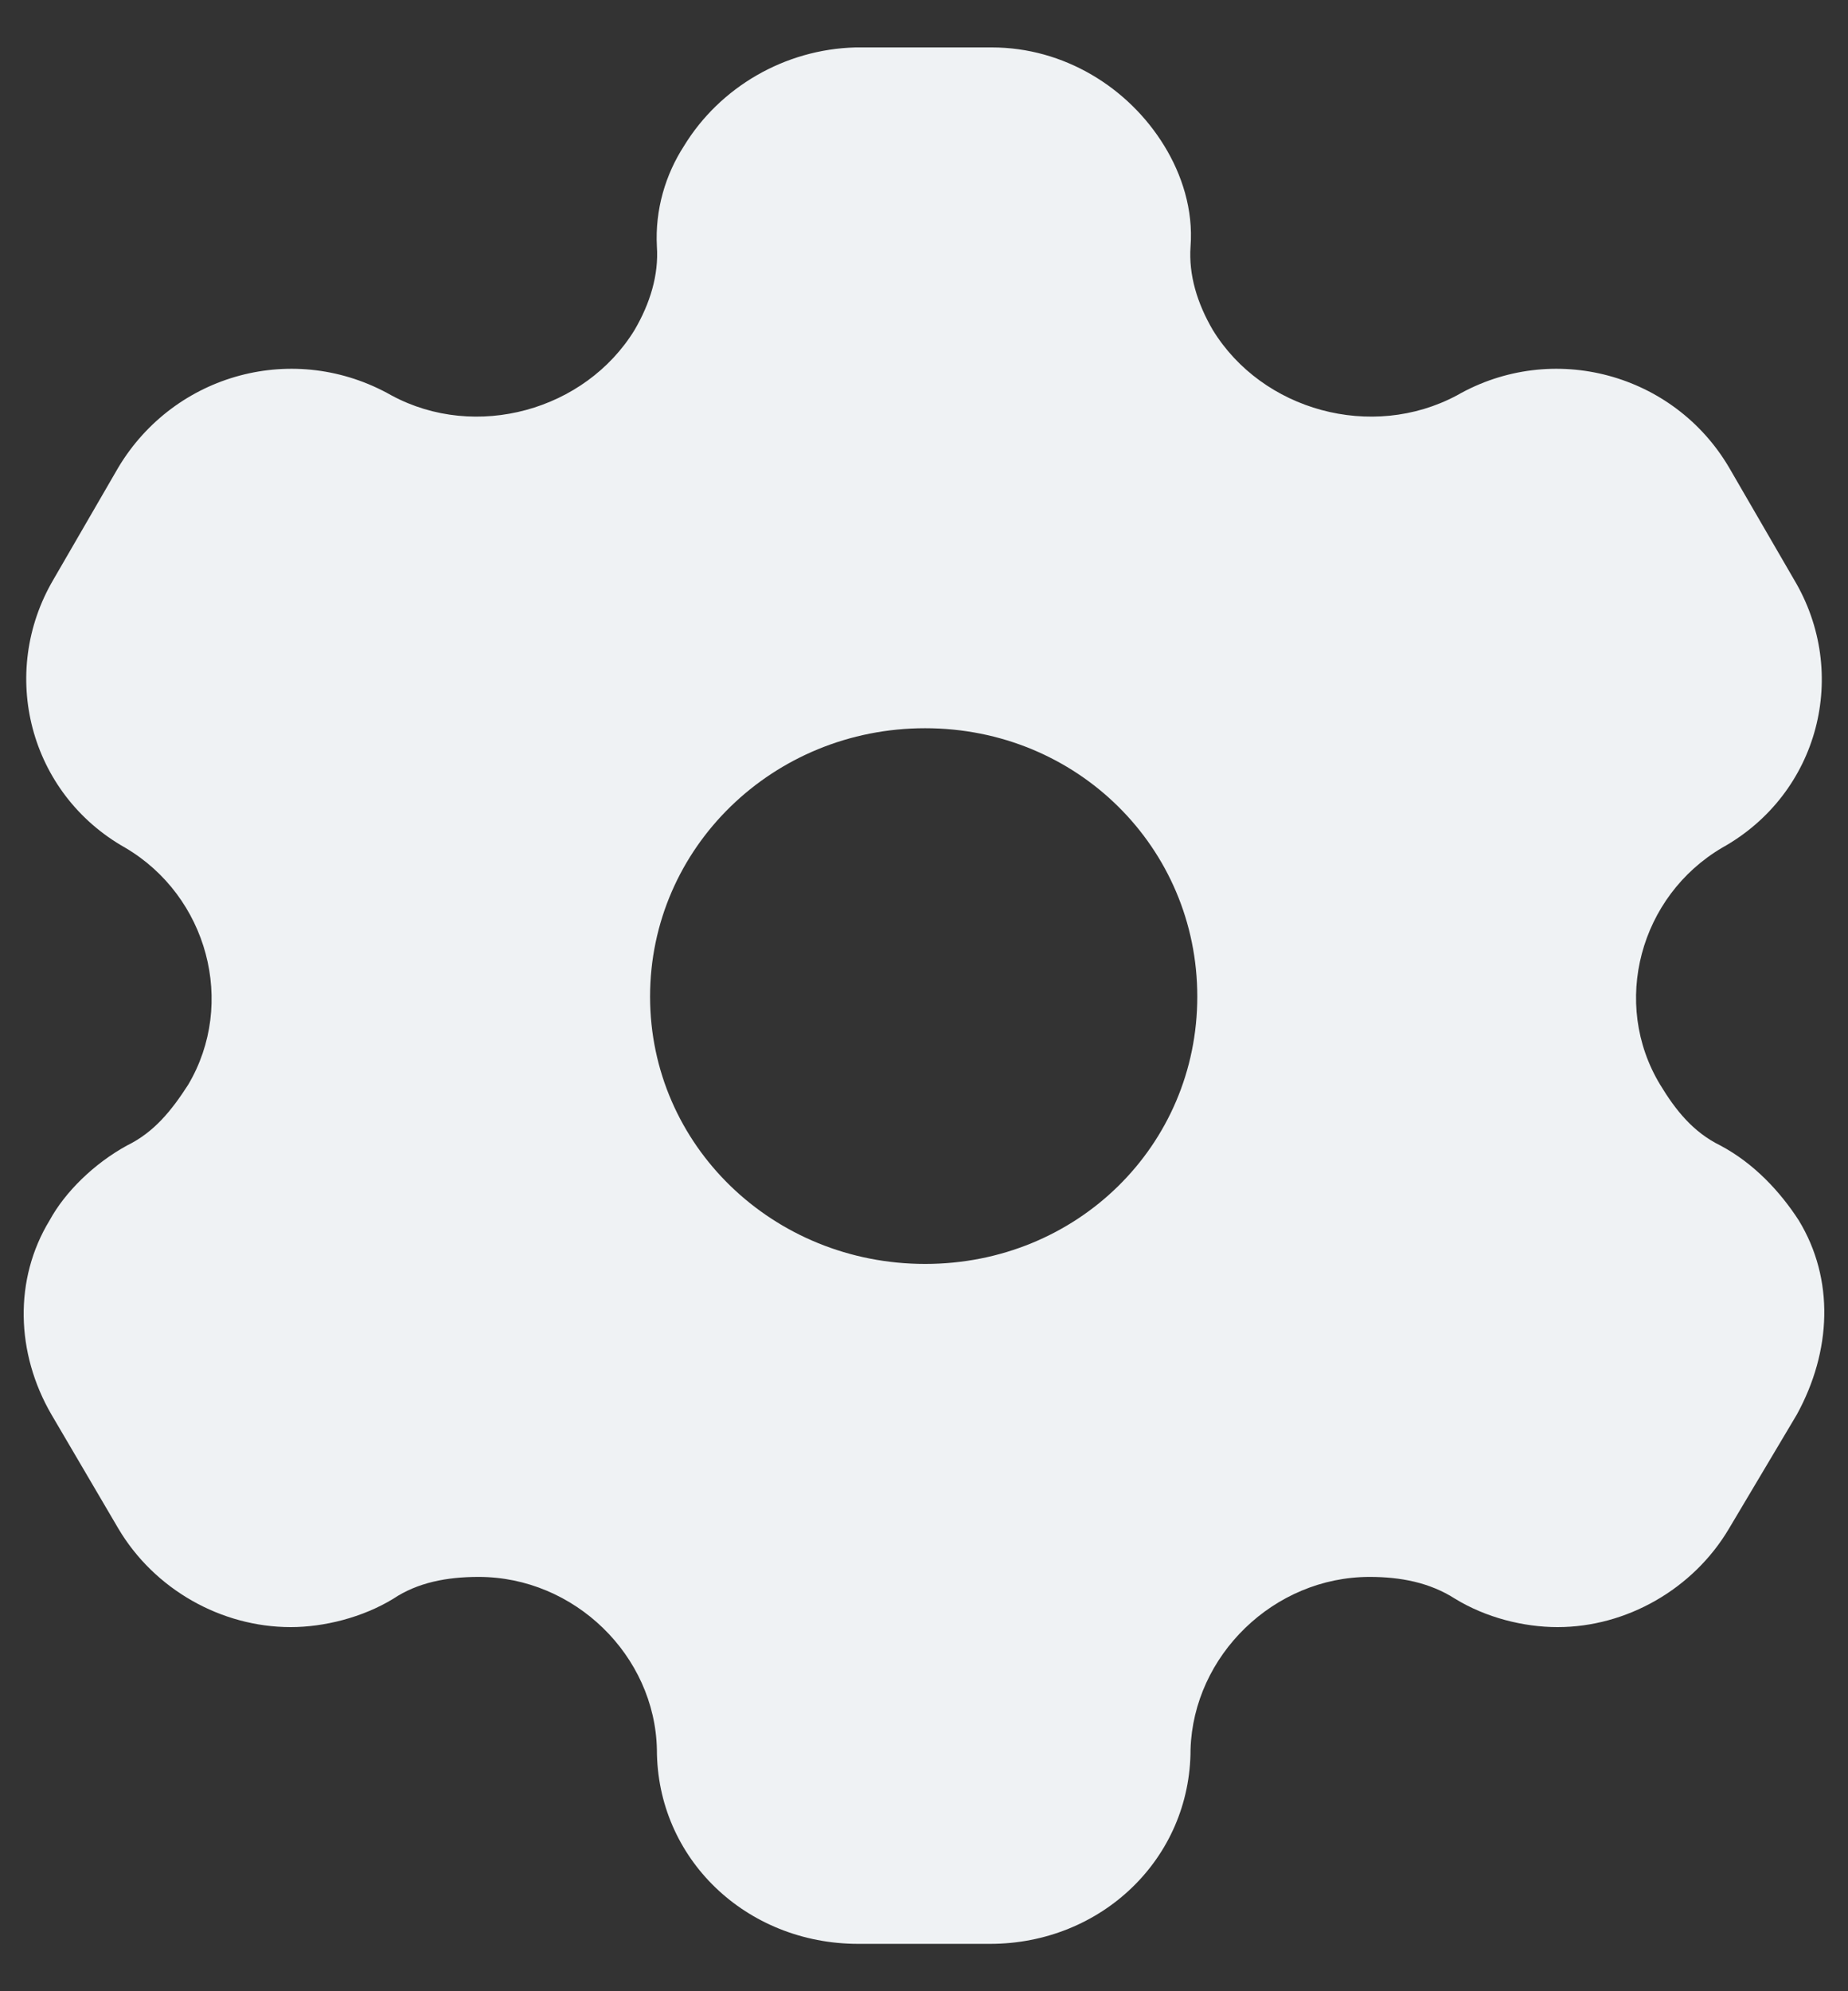 <svg width="26" height="28" viewBox="0 0 26 28" fill="none" xmlns="http://www.w3.org/2000/svg">
<rect x="0" y="0" width="26" height="28" fill="#333333" stroke="none"/>
<path d="M13.956 0.667C14.965 0.667 15.877 1.227 16.382 2.053C16.627 2.453 16.79 2.947 16.75 3.467C16.722 3.867 16.845 4.267 17.063 4.64C17.758 5.773 19.298 6.2 20.497 5.56C21.846 4.787 23.549 5.253 24.326 6.573L25.239 8.147C26.029 9.467 25.593 11.16 24.23 11.92C23.072 12.6 22.663 14.107 23.358 15.254C23.576 15.614 23.822 15.92 24.203 16.107C24.68 16.36 25.048 16.76 25.307 17.16C25.811 17.987 25.77 19 25.279 19.893L24.326 21.494C23.822 22.347 22.881 22.88 21.914 22.88C21.437 22.88 20.905 22.747 20.47 22.48C20.115 22.253 19.706 22.174 19.27 22.174C17.921 22.174 16.79 23.28 16.75 24.6C16.75 26.134 15.496 27.334 13.929 27.334H12.076C10.495 27.334 9.242 26.134 9.242 24.6C9.214 23.28 8.083 22.174 6.734 22.174C6.285 22.174 5.876 22.253 5.535 22.48C5.099 22.747 4.554 22.88 4.091 22.88C3.11 22.88 2.17 22.347 1.665 21.494L0.725 19.893C0.221 19.027 0.194 17.987 0.698 17.16C0.916 16.76 1.325 16.36 1.788 16.107C2.17 15.92 2.415 15.614 2.647 15.254C3.328 14.107 2.919 12.6 1.761 11.92C0.412 11.16 -0.024 9.467 0.753 8.147L1.665 6.573C2.456 5.253 4.145 4.787 5.508 5.56C6.694 6.2 8.233 5.773 8.928 4.64C9.146 4.267 9.269 3.867 9.242 3.467C9.214 2.947 9.364 2.453 9.623 2.053C10.127 1.227 11.04 0.693 12.035 0.667H13.956ZM13.016 10.24C10.877 10.24 9.146 11.92 9.146 14.014C9.146 16.107 10.877 17.773 13.016 17.773C15.155 17.773 16.845 16.107 16.845 14.014C16.845 11.92 15.155 10.24 13.016 10.24Z" fill="#EFF2F4"/>
</svg>
